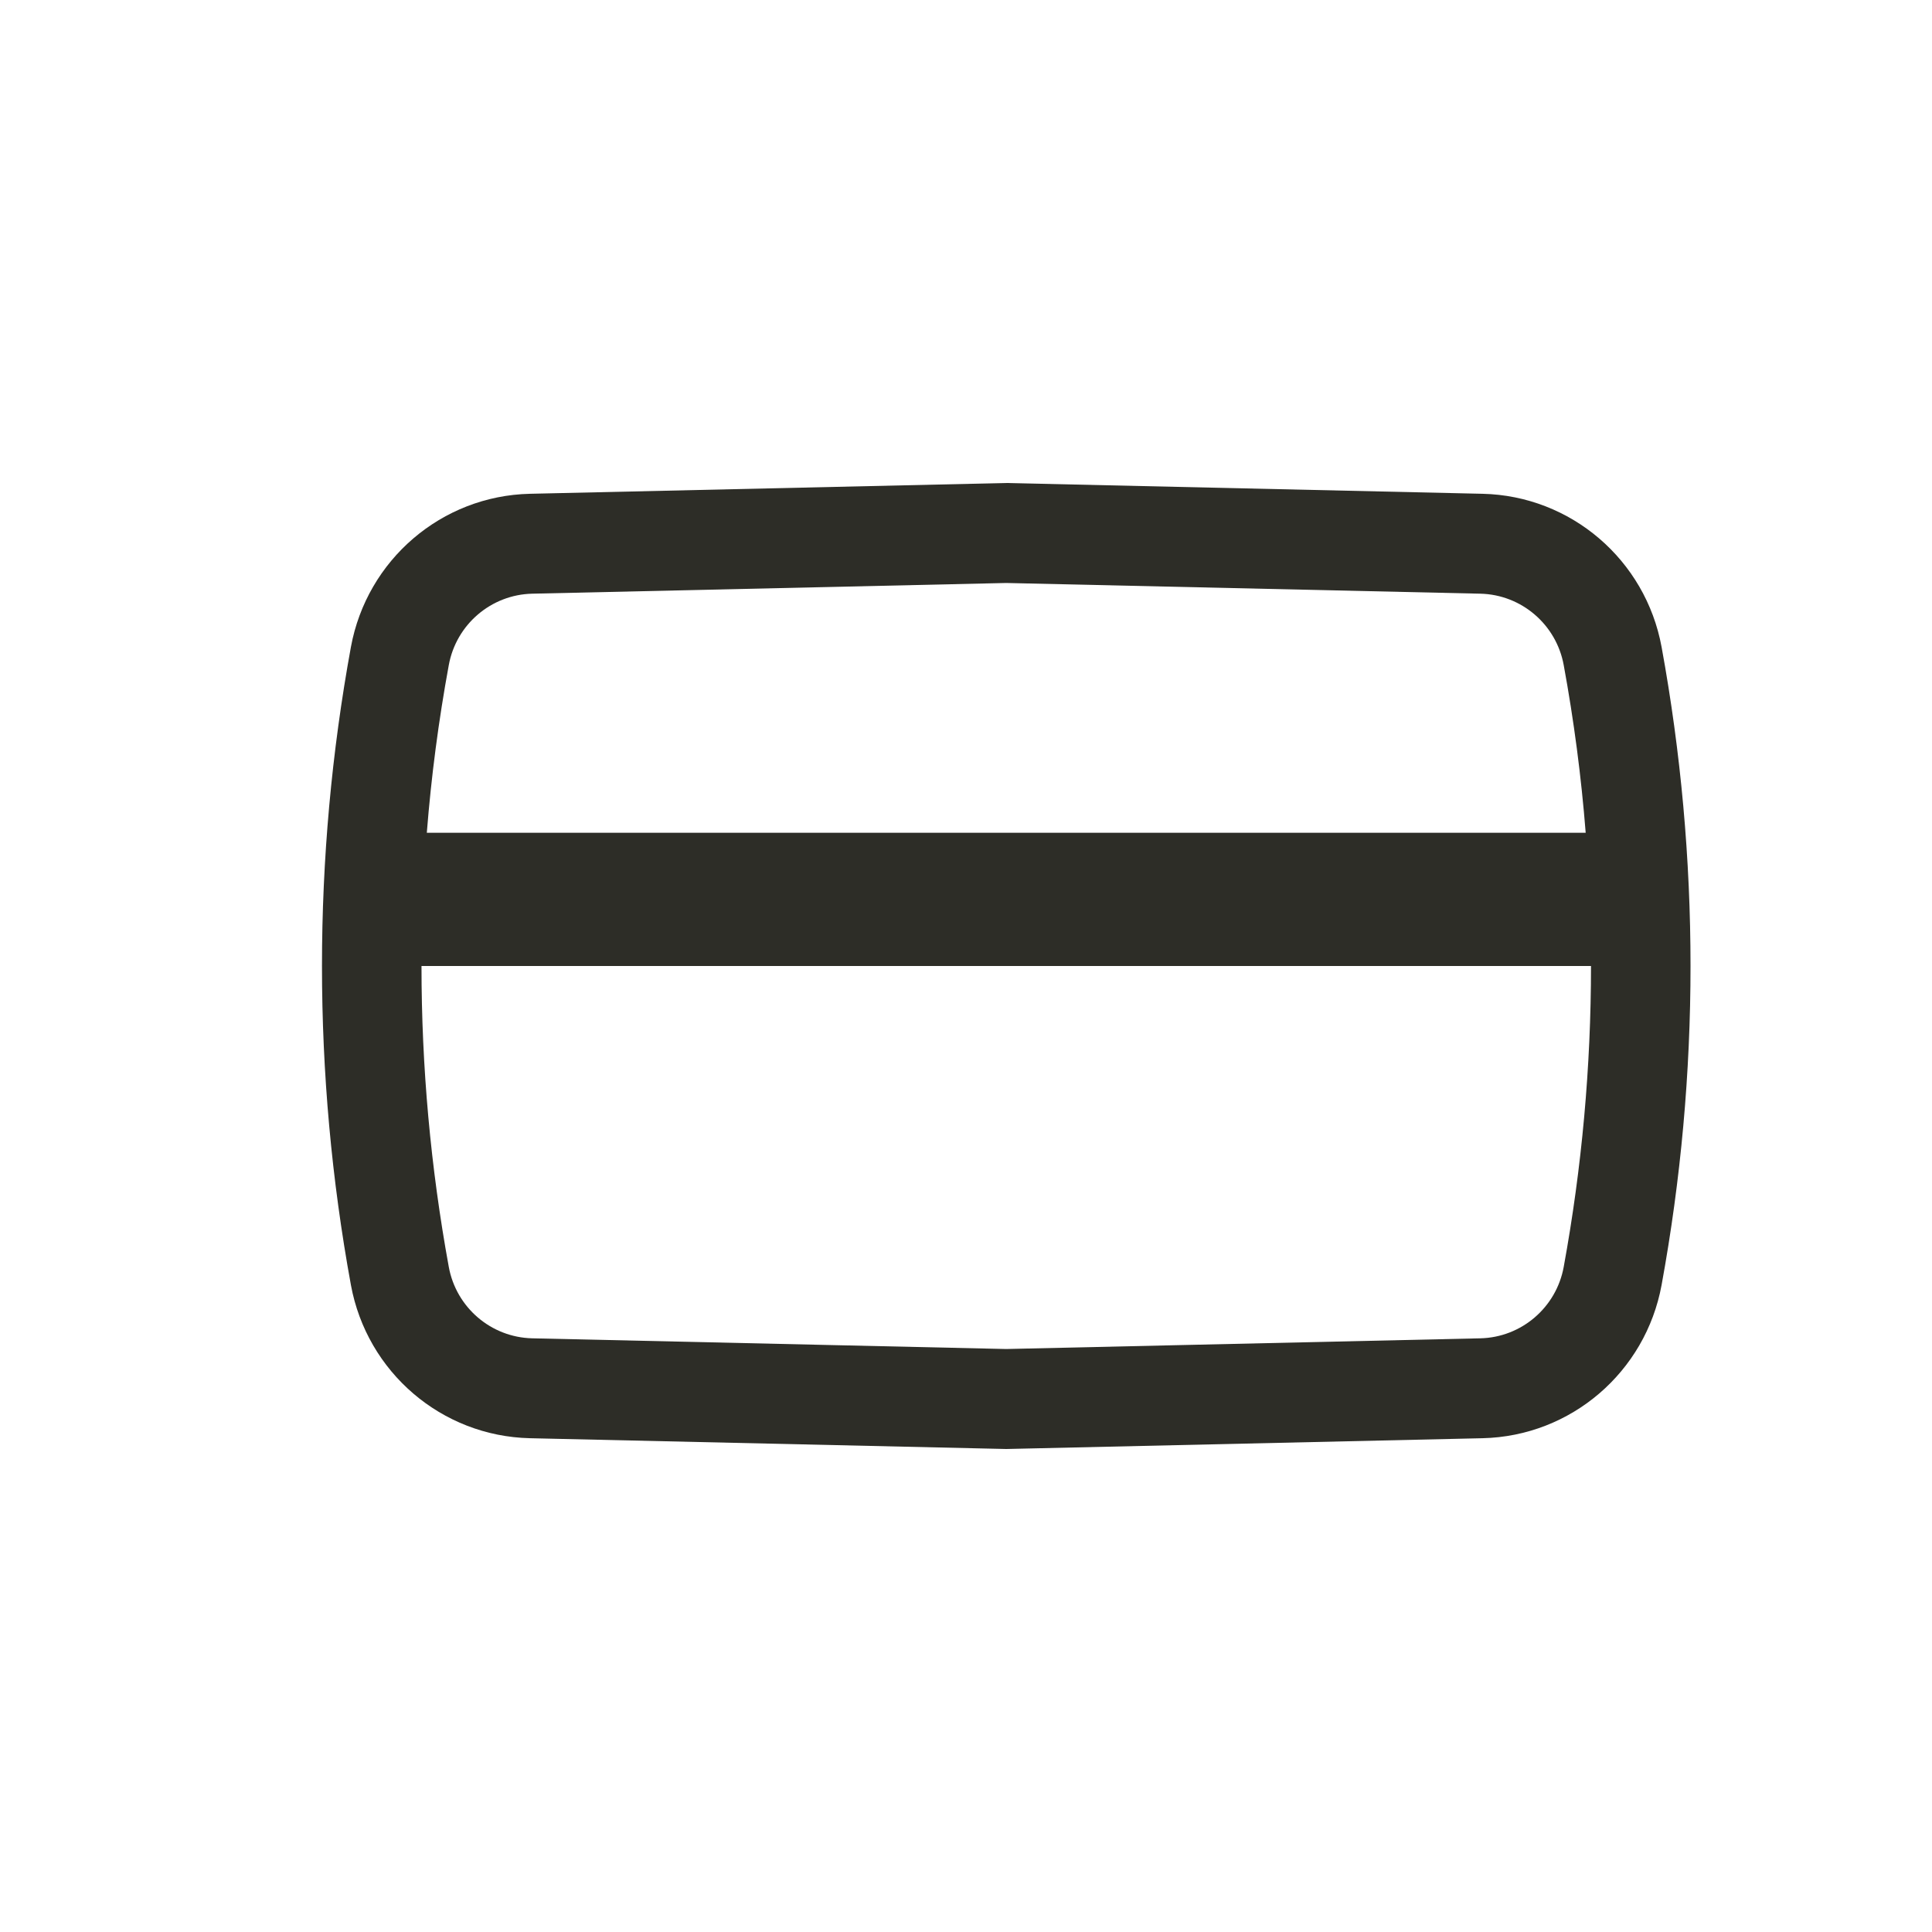<svg width="24" height="24" viewBox="0 0 24 24" fill="none" xmlns="http://www.w3.org/2000/svg">
<path fill-rule="evenodd" clip-rule="evenodd" d="M18.417 6.134L12.5 6L6.583 6.134C5.486 6.159 4.558 6.954 4.359 8.038C3.88 10.657 3.88 13.343 4.359 15.962C4.558 17.046 5.486 17.841 6.583 17.866L12.5 18L18.417 17.866C19.514 17.841 20.442 17.046 20.641 15.962C21.12 13.343 21.12 10.657 20.641 8.038C20.442 6.954 19.514 6.159 18.417 6.134ZM6.611 7.375L12.5 7.242L18.39 7.375C18.9 7.387 19.333 7.758 19.425 8.262C19.552 8.953 19.643 9.648 19.698 10.345H5.302C5.357 9.648 5.448 8.953 5.575 8.262C5.667 7.758 6.1 7.387 6.611 7.375ZM5.236 12C5.236 13.251 5.349 14.502 5.575 15.738C5.667 16.242 6.1 16.613 6.611 16.625L12.5 16.758L18.39 16.625C18.9 16.613 19.333 16.242 19.425 15.738C19.651 14.502 19.764 13.251 19.764 12H5.236Z" fill="#2D2D27"/>
</svg>

